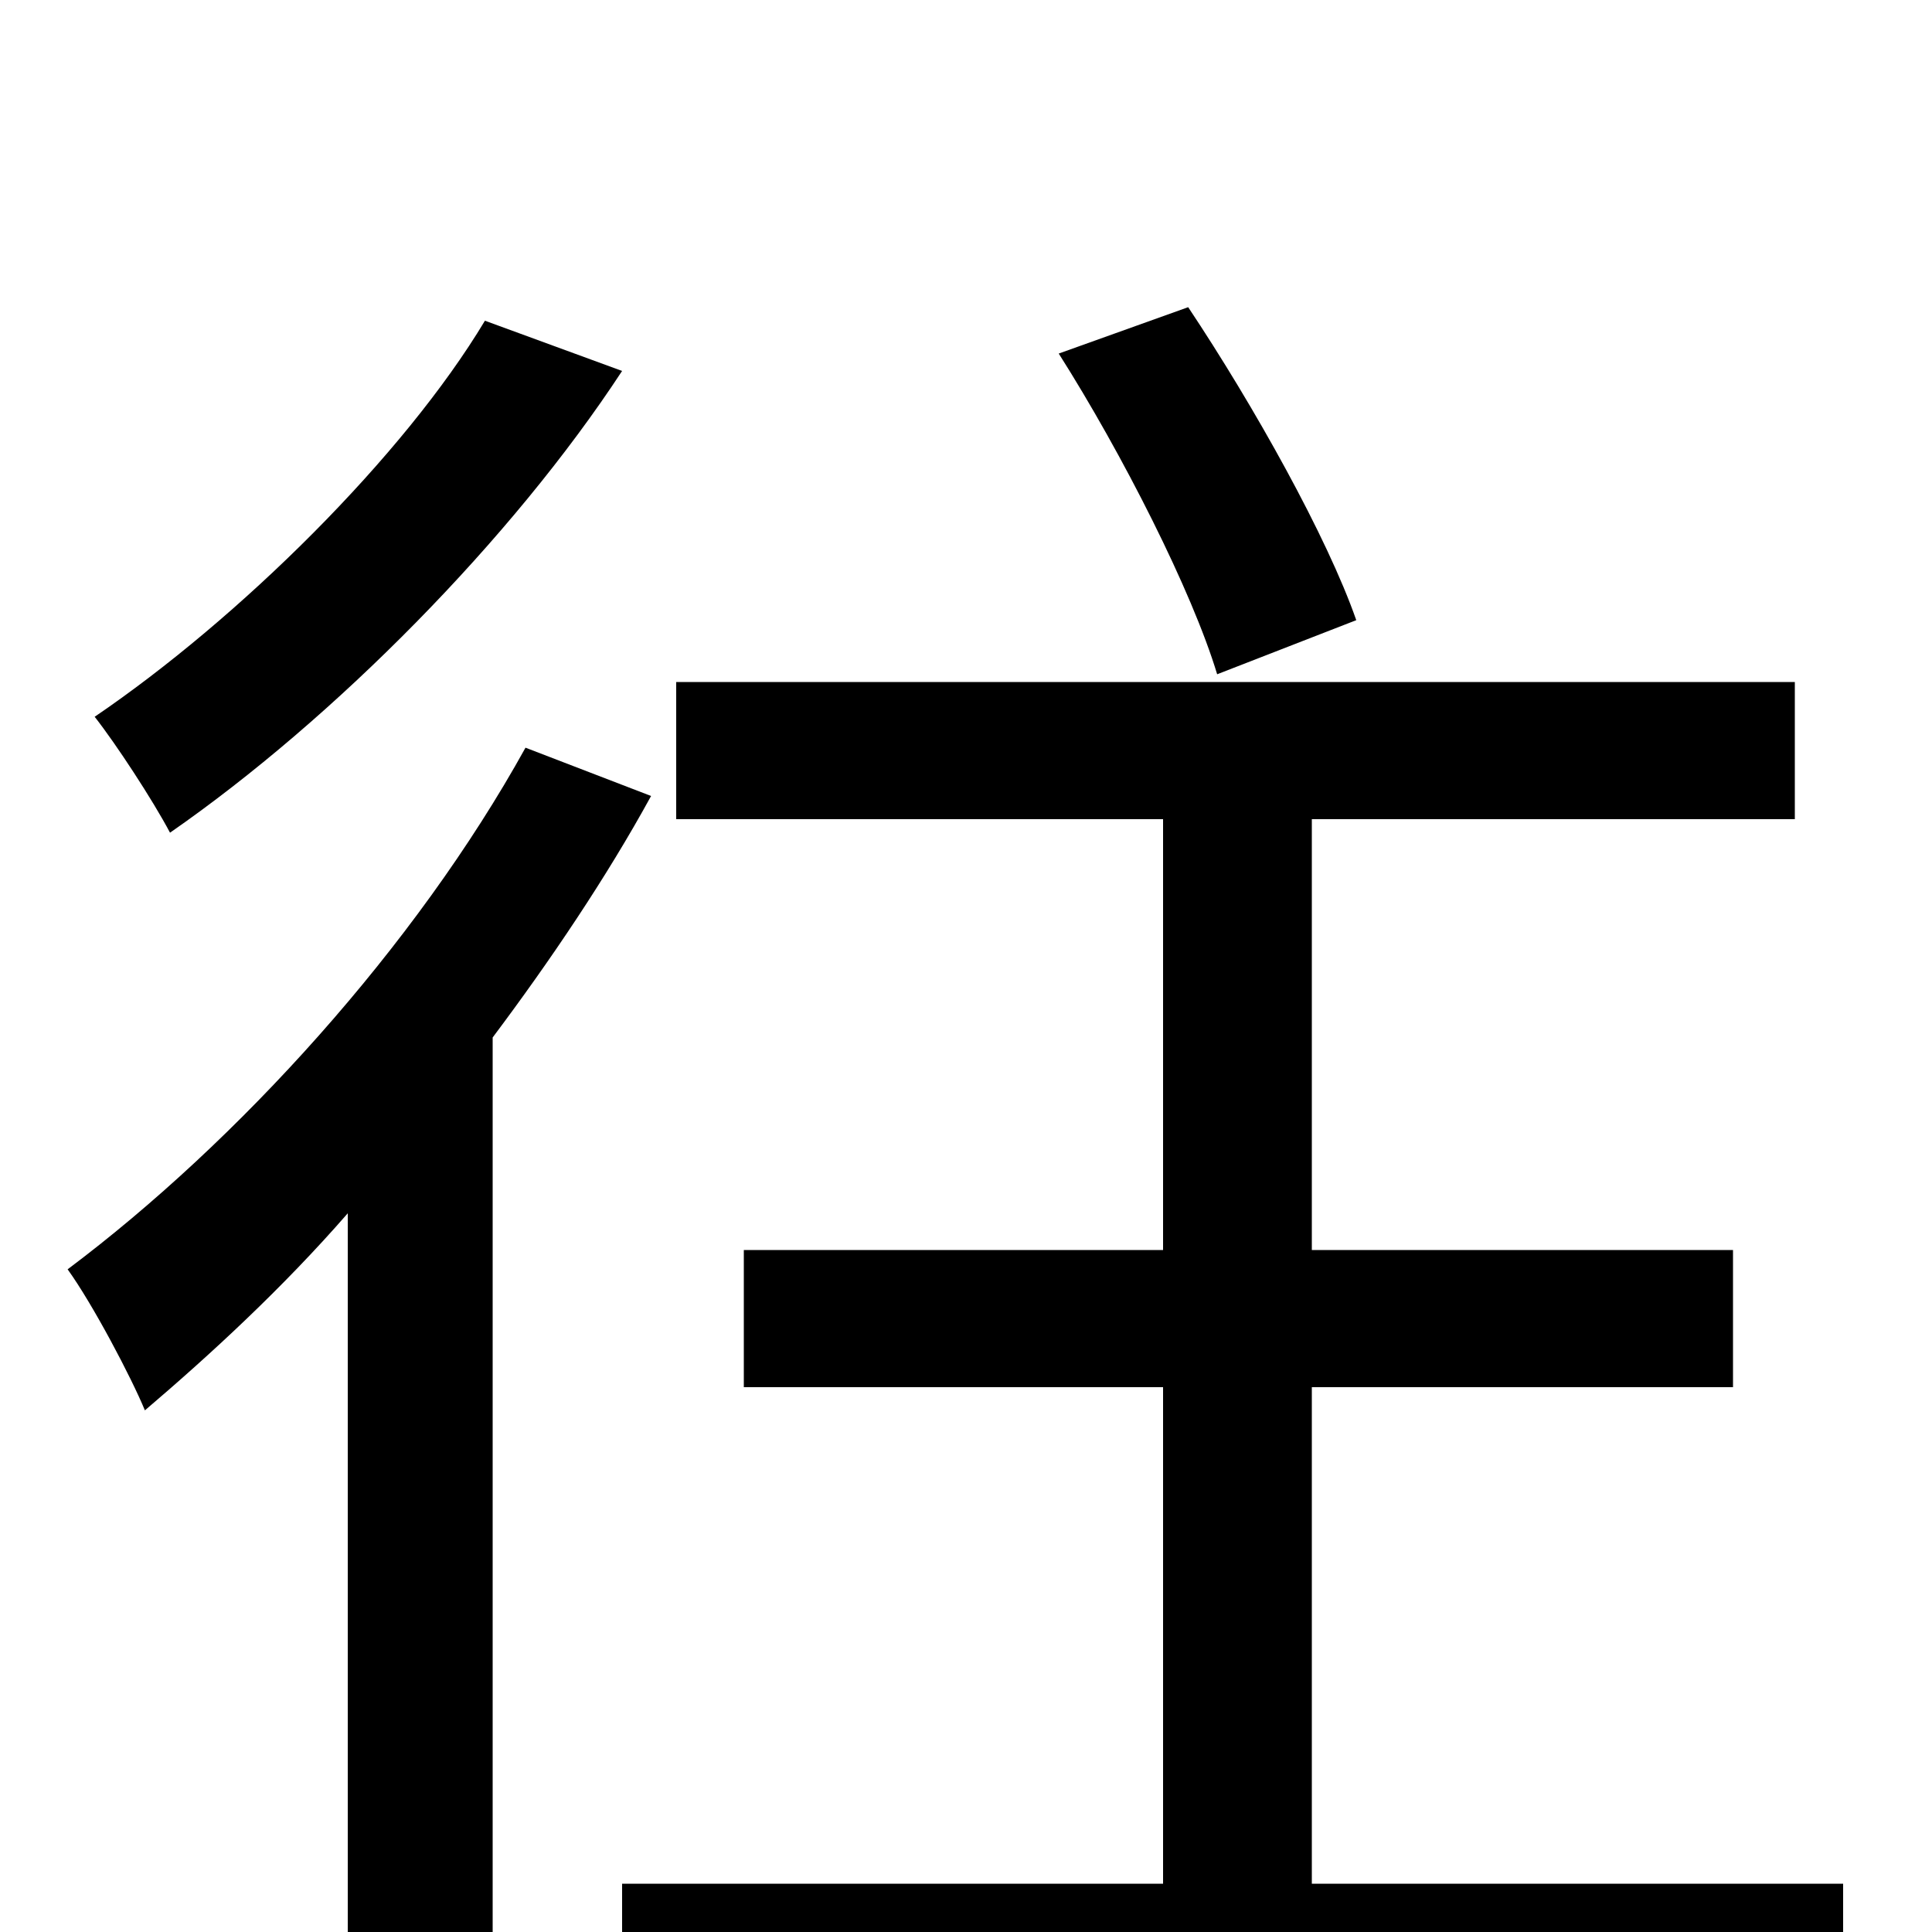 <svg xmlns="http://www.w3.org/2000/svg" viewBox="0 -1000 1000 1000">
	<path fill="#000000" d="M702 -679C687 -722 649 -790 615 -841L548 -817C581 -765 617 -694 630 -651ZM251 -834C209 -764 124 -680 49 -629C60 -615 79 -586 88 -569C173 -628 265 -721 322 -808ZM272 -613C215 -510 123 -409 35 -343C48 -325 68 -287 75 -270C109 -299 146 -333 180 -372V77H255V-463C285 -503 314 -546 337 -588ZM679 -25V-282H897V-353H679V-576H929V-647H350V-576H602V-353H385V-282H602V-25H322V46H954V-25Z"/>
</svg>